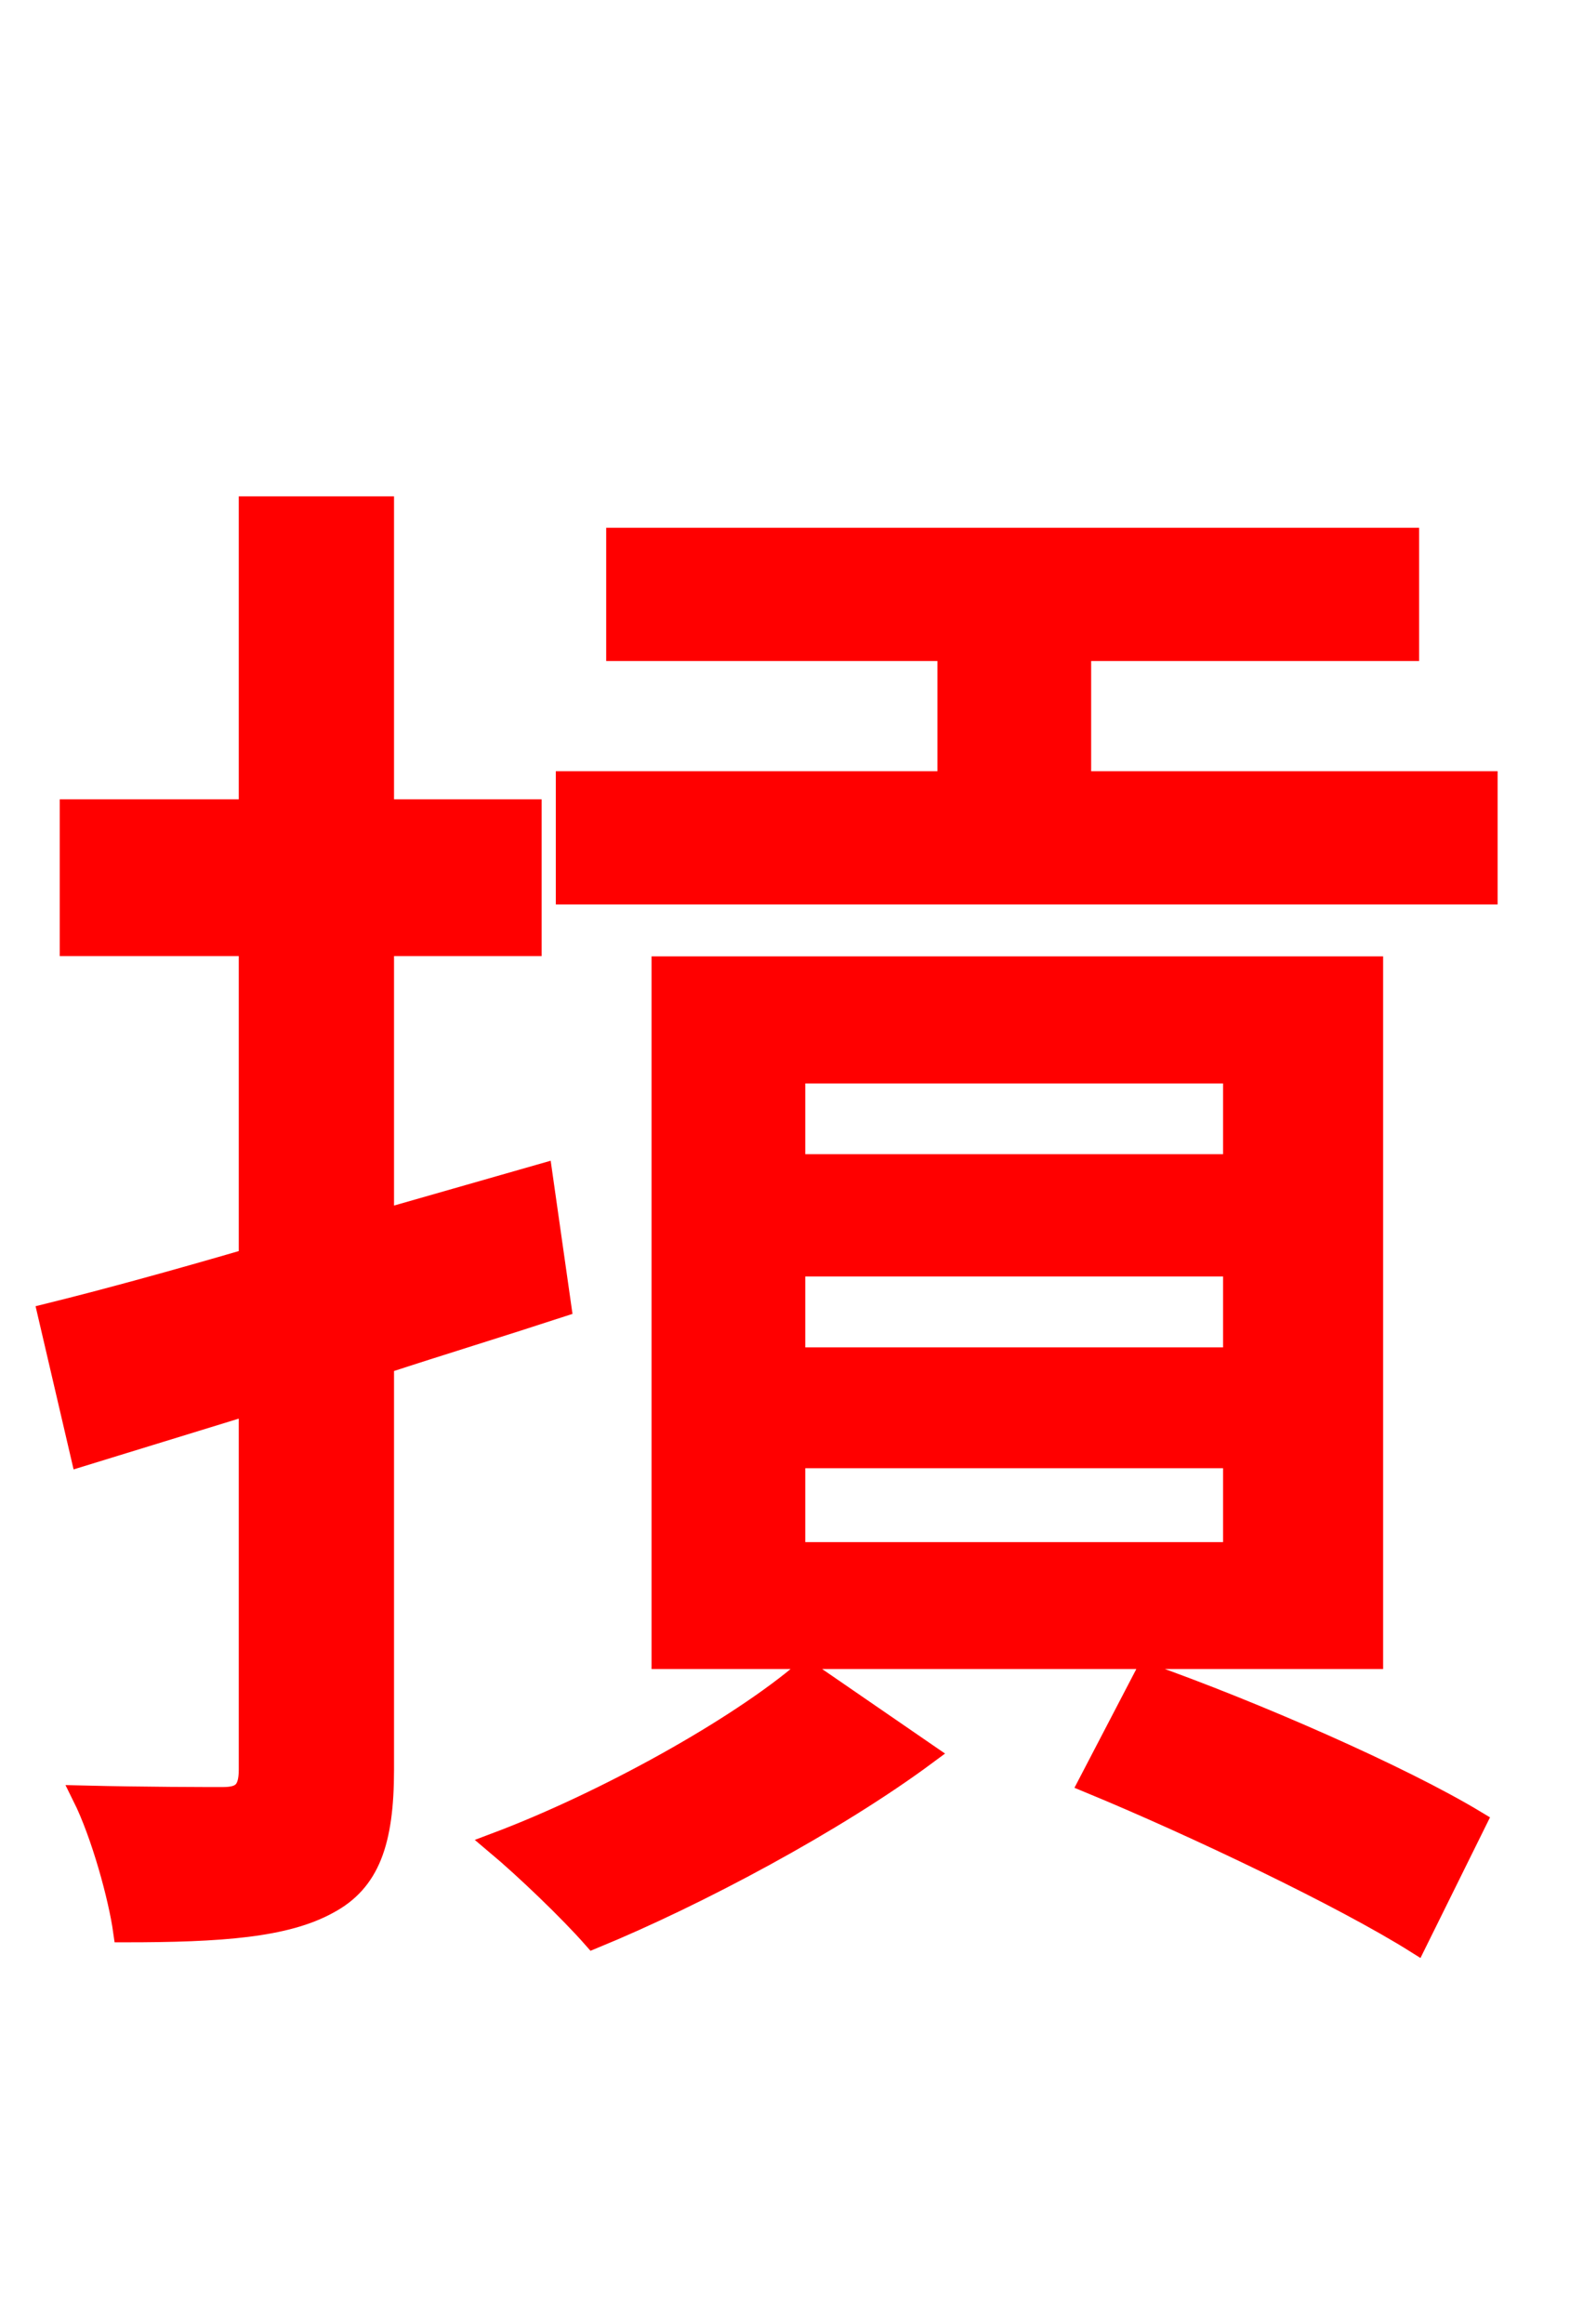 <svg xmlns="http://www.w3.org/2000/svg" xmlns:xlink="http://www.w3.org/1999/xlink" width="72" height="106.56"><path fill="red" stroke="red" d="M24.84 53.86L17.57 55.94L17.57 43.34L24.34 43.34L24.34 37.15L17.57 37.15L17.57 23.26L11.45 23.26L11.45 37.15L3.24 37.15L3.24 43.34L11.45 43.34L11.45 57.74C7.99 58.75 4.82 59.62 2.23 60.26L3.74 66.74L11.45 64.37L11.45 81.14C11.45 82.15 11.09 82.44 10.22 82.44C9.43 82.44 6.70 82.44 3.82 82.37C4.68 84.10 5.47 86.98 5.69 88.56C10.15 88.56 13.10 88.34 15.05 87.26C16.92 86.26 17.57 84.46 17.57 81.14L17.57 62.50C20.23 61.63 23.04 60.77 25.70 59.90ZM36.94 76.61C33.84 79.27 27.72 82.66 22.75 84.53C24.12 85.68 26.14 87.62 27.22 88.85C31.97 86.90 38.30 83.52 42.48 80.42ZM56.59 53.42L36.43 53.42L36.43 49.18L56.59 49.18ZM56.59 62.28L36.43 62.28L36.43 58.03L56.59 58.03ZM56.59 71.21L36.43 71.21L36.43 66.82L56.59 66.82ZM62.93 44.35L30.38 44.35L30.38 76.03L62.93 76.03ZM49.97 81.72C54.86 83.74 61.63 86.98 64.94 89.06L67.68 83.52C64.22 81.43 57.46 78.48 52.56 76.75ZM49.54 35.86L49.54 29.81L64.58 29.81L64.58 24.70L28.30 24.70L28.30 29.81L43.49 29.81L43.49 35.86L25.99 35.86L25.99 40.97L68.18 40.97L68.18 35.86Z"/></svg>
